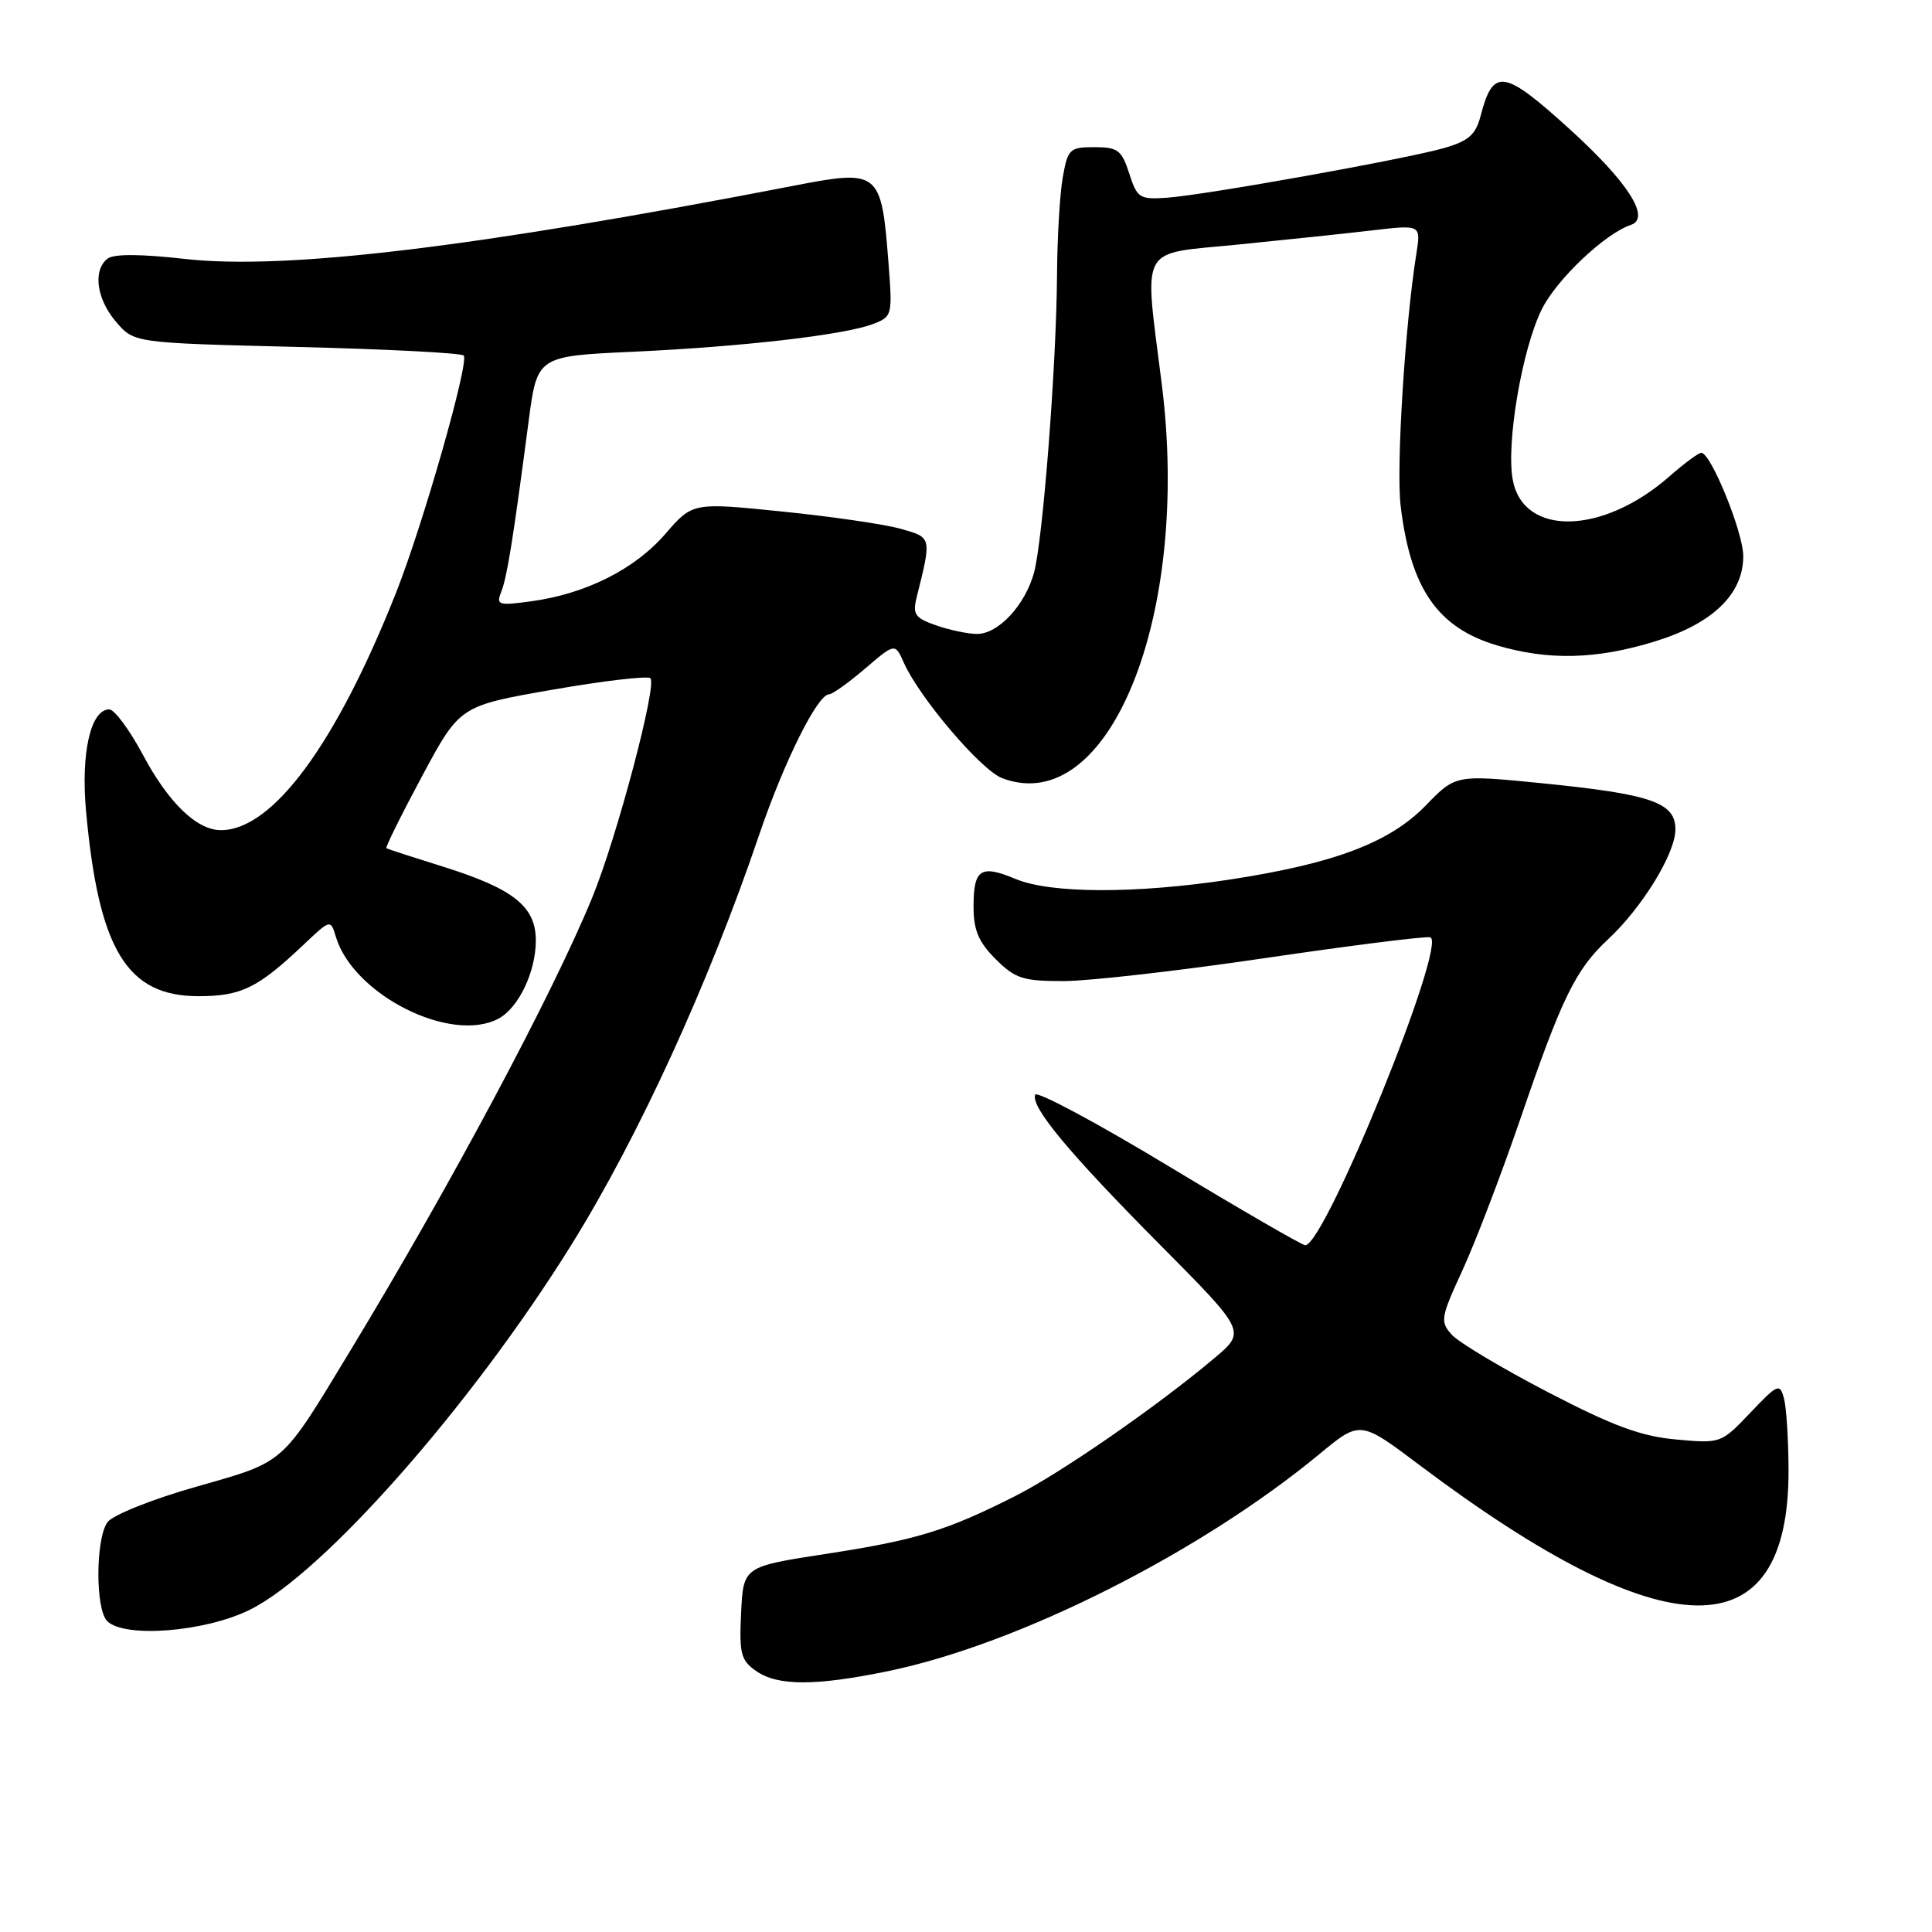 <?xml version="1.0" encoding="UTF-8" standalone="no"?>
<!DOCTYPE svg PUBLIC "-//W3C//DTD SVG 1.1//EN" "http://www.w3.org/Graphics/SVG/1.1/DTD/svg11.dtd" >
<svg xmlns="http://www.w3.org/2000/svg" xmlns:xlink="http://www.w3.org/1999/xlink" version="1.1" viewBox="0 0 256 256">
 <g >
 <path fill="currentColor"
d=" M 117.70 221.43 C 134.97 217.86 159.02 205.75 174.86 192.65 C 180.23 188.21 180.23 188.21 188.13 194.16 C 220.76 218.69 237.03 218.92 236.99 194.85 C 236.98 190.81 236.71 186.52 236.39 185.31 C 235.83 183.25 235.58 183.36 231.92 187.20 C 228.06 191.26 228.01 191.28 222.10 190.74 C 217.44 190.32 213.75 188.96 205.11 184.47 C 199.03 181.31 193.31 177.89 192.38 176.87 C 190.80 175.12 190.88 174.62 193.81 168.26 C 195.52 164.54 198.97 155.50 201.49 148.16 C 206.93 132.24 208.78 128.47 213.04 124.50 C 217.60 120.26 222.00 113.09 222.00 109.90 C 222.00 106.32 218.81 105.23 204.19 103.77 C 192.87 102.65 192.87 102.65 188.90 106.75 C 184.13 111.65 176.81 114.42 163.00 116.54 C 150.53 118.44 139.24 118.42 134.58 116.47 C 129.94 114.53 129.00 115.15 129.00 120.14 C 129.00 123.24 129.66 124.82 131.92 127.08 C 134.51 129.67 135.54 130.00 140.92 130.00 C 144.26 130.00 156.28 128.63 167.64 126.95 C 179.00 125.28 188.84 124.04 189.51 124.20 C 191.89 124.79 175.57 165.00 172.95 165.00 C 172.55 165.00 164.40 160.29 154.86 154.53 C 145.31 148.76 137.35 144.50 137.16 145.06 C 136.59 146.71 141.69 152.83 153.73 164.96 C 165.11 176.43 165.11 176.43 160.91 179.96 C 153.36 186.33 140.62 195.15 134.55 198.22 C 125.44 202.83 121.42 204.06 109.50 205.89 C 98.50 207.58 98.50 207.58 98.20 213.70 C 97.94 219.11 98.17 220.01 100.18 221.41 C 103.04 223.42 108.04 223.42 117.70 221.43 Z  M 33.05 213.33 C 42.79 208.56 62.50 186.20 75.72 164.93 C 84.62 150.61 93.87 130.42 100.59 110.63 C 103.89 100.93 108.33 92.00 109.86 92.00 C 110.29 92.00 112.43 90.47 114.62 88.60 C 118.60 85.19 118.60 85.19 119.78 87.85 C 121.87 92.50 130.00 102.05 132.79 103.11 C 146.92 108.48 157.80 81.68 153.95 50.97 C 151.59 32.12 150.71 33.74 164.00 32.41 C 170.32 31.78 178.38 30.93 181.90 30.52 C 188.29 29.77 188.29 29.77 187.67 33.66 C 186.17 43.05 184.99 61.96 185.59 67.00 C 186.89 77.97 190.48 83.18 198.37 85.52 C 205.18 87.54 211.57 87.38 219.32 84.98 C 226.95 82.63 231.01 78.70 230.99 73.67 C 230.98 70.52 226.70 60.00 225.43 60.00 C 225.06 60.00 223.16 61.41 221.20 63.13 C 212.37 70.88 201.86 71.12 200.45 63.59 C 199.55 58.78 201.67 46.31 204.28 41.01 C 206.24 37.04 212.67 30.94 216.10 29.80 C 218.78 28.91 215.72 24.13 208.01 17.13 C 199.23 9.16 197.85 8.96 196.19 15.35 C 195.54 17.85 194.61 18.67 191.37 19.61 C 186.31 21.07 159.78 25.83 154.63 26.20 C 151.00 26.45 150.68 26.25 149.63 22.99 C 148.63 19.89 148.11 19.50 145.02 19.50 C 141.74 19.50 141.49 19.73 140.82 23.50 C 140.43 25.70 140.09 31.55 140.06 36.50 C 139.98 48.42 138.18 71.63 137.01 75.89 C 135.83 80.19 132.29 84.00 129.47 84.00 C 128.28 84.00 125.84 83.49 124.06 82.87 C 121.22 81.88 120.90 81.41 121.47 79.12 C 123.46 71.13 123.48 71.23 119.35 70.07 C 117.23 69.47 110.16 68.44 103.64 67.78 C 91.77 66.57 91.77 66.57 88.14 70.77 C 84.10 75.43 77.63 78.68 70.42 79.67 C 66.02 80.27 65.72 80.18 66.42 78.41 C 67.19 76.47 67.99 71.47 70.04 55.85 C 71.18 47.19 71.18 47.19 83.84 46.61 C 98.38 45.94 111.85 44.39 115.66 42.94 C 118.24 41.96 118.27 41.81 117.72 34.72 C 116.79 22.68 116.48 22.42 105.28 24.59 C 62.94 32.79 37.85 35.81 24.50 34.31 C 18.64 33.65 15.06 33.63 14.25 34.27 C 12.27 35.81 12.79 39.64 15.39 42.66 C 17.78 45.44 17.78 45.44 39.31 45.97 C 51.15 46.26 61.11 46.77 61.44 47.11 C 62.22 47.89 56.07 69.46 52.49 78.51 C 44.53 98.60 36.13 110.00 29.27 110.00 C 26.07 110.00 22.31 106.36 18.90 99.95 C 17.15 96.68 15.16 94.00 14.48 94.00 C 12.02 94.00 10.70 99.75 11.40 107.46 C 13.07 125.84 16.81 132.00 26.29 132.00 C 31.95 132.00 34.14 130.93 40.15 125.25 C 43.80 121.79 43.80 121.79 44.51 124.15 C 46.84 131.84 59.77 138.33 66.06 134.97 C 68.72 133.54 71.00 128.77 71.00 124.62 C 71.00 120.10 68.03 117.75 58.65 114.82 C 54.72 113.59 51.36 112.50 51.20 112.40 C 51.03 112.31 53.15 108.02 55.91 102.88 C 60.92 93.53 60.92 93.53 73.21 91.39 C 79.97 90.21 85.80 89.53 86.18 89.87 C 87.10 90.73 81.73 111.01 78.47 118.94 C 73.20 131.78 59.70 157.06 46.40 179.00 C 37.16 194.25 37.90 193.60 26.00 197.00 C 20.18 198.65 14.94 200.75 14.25 201.69 C 12.66 203.85 12.62 213.22 14.20 214.80 C 16.48 217.08 27.09 216.25 33.05 213.33 Z "/>
</g>
</svg>